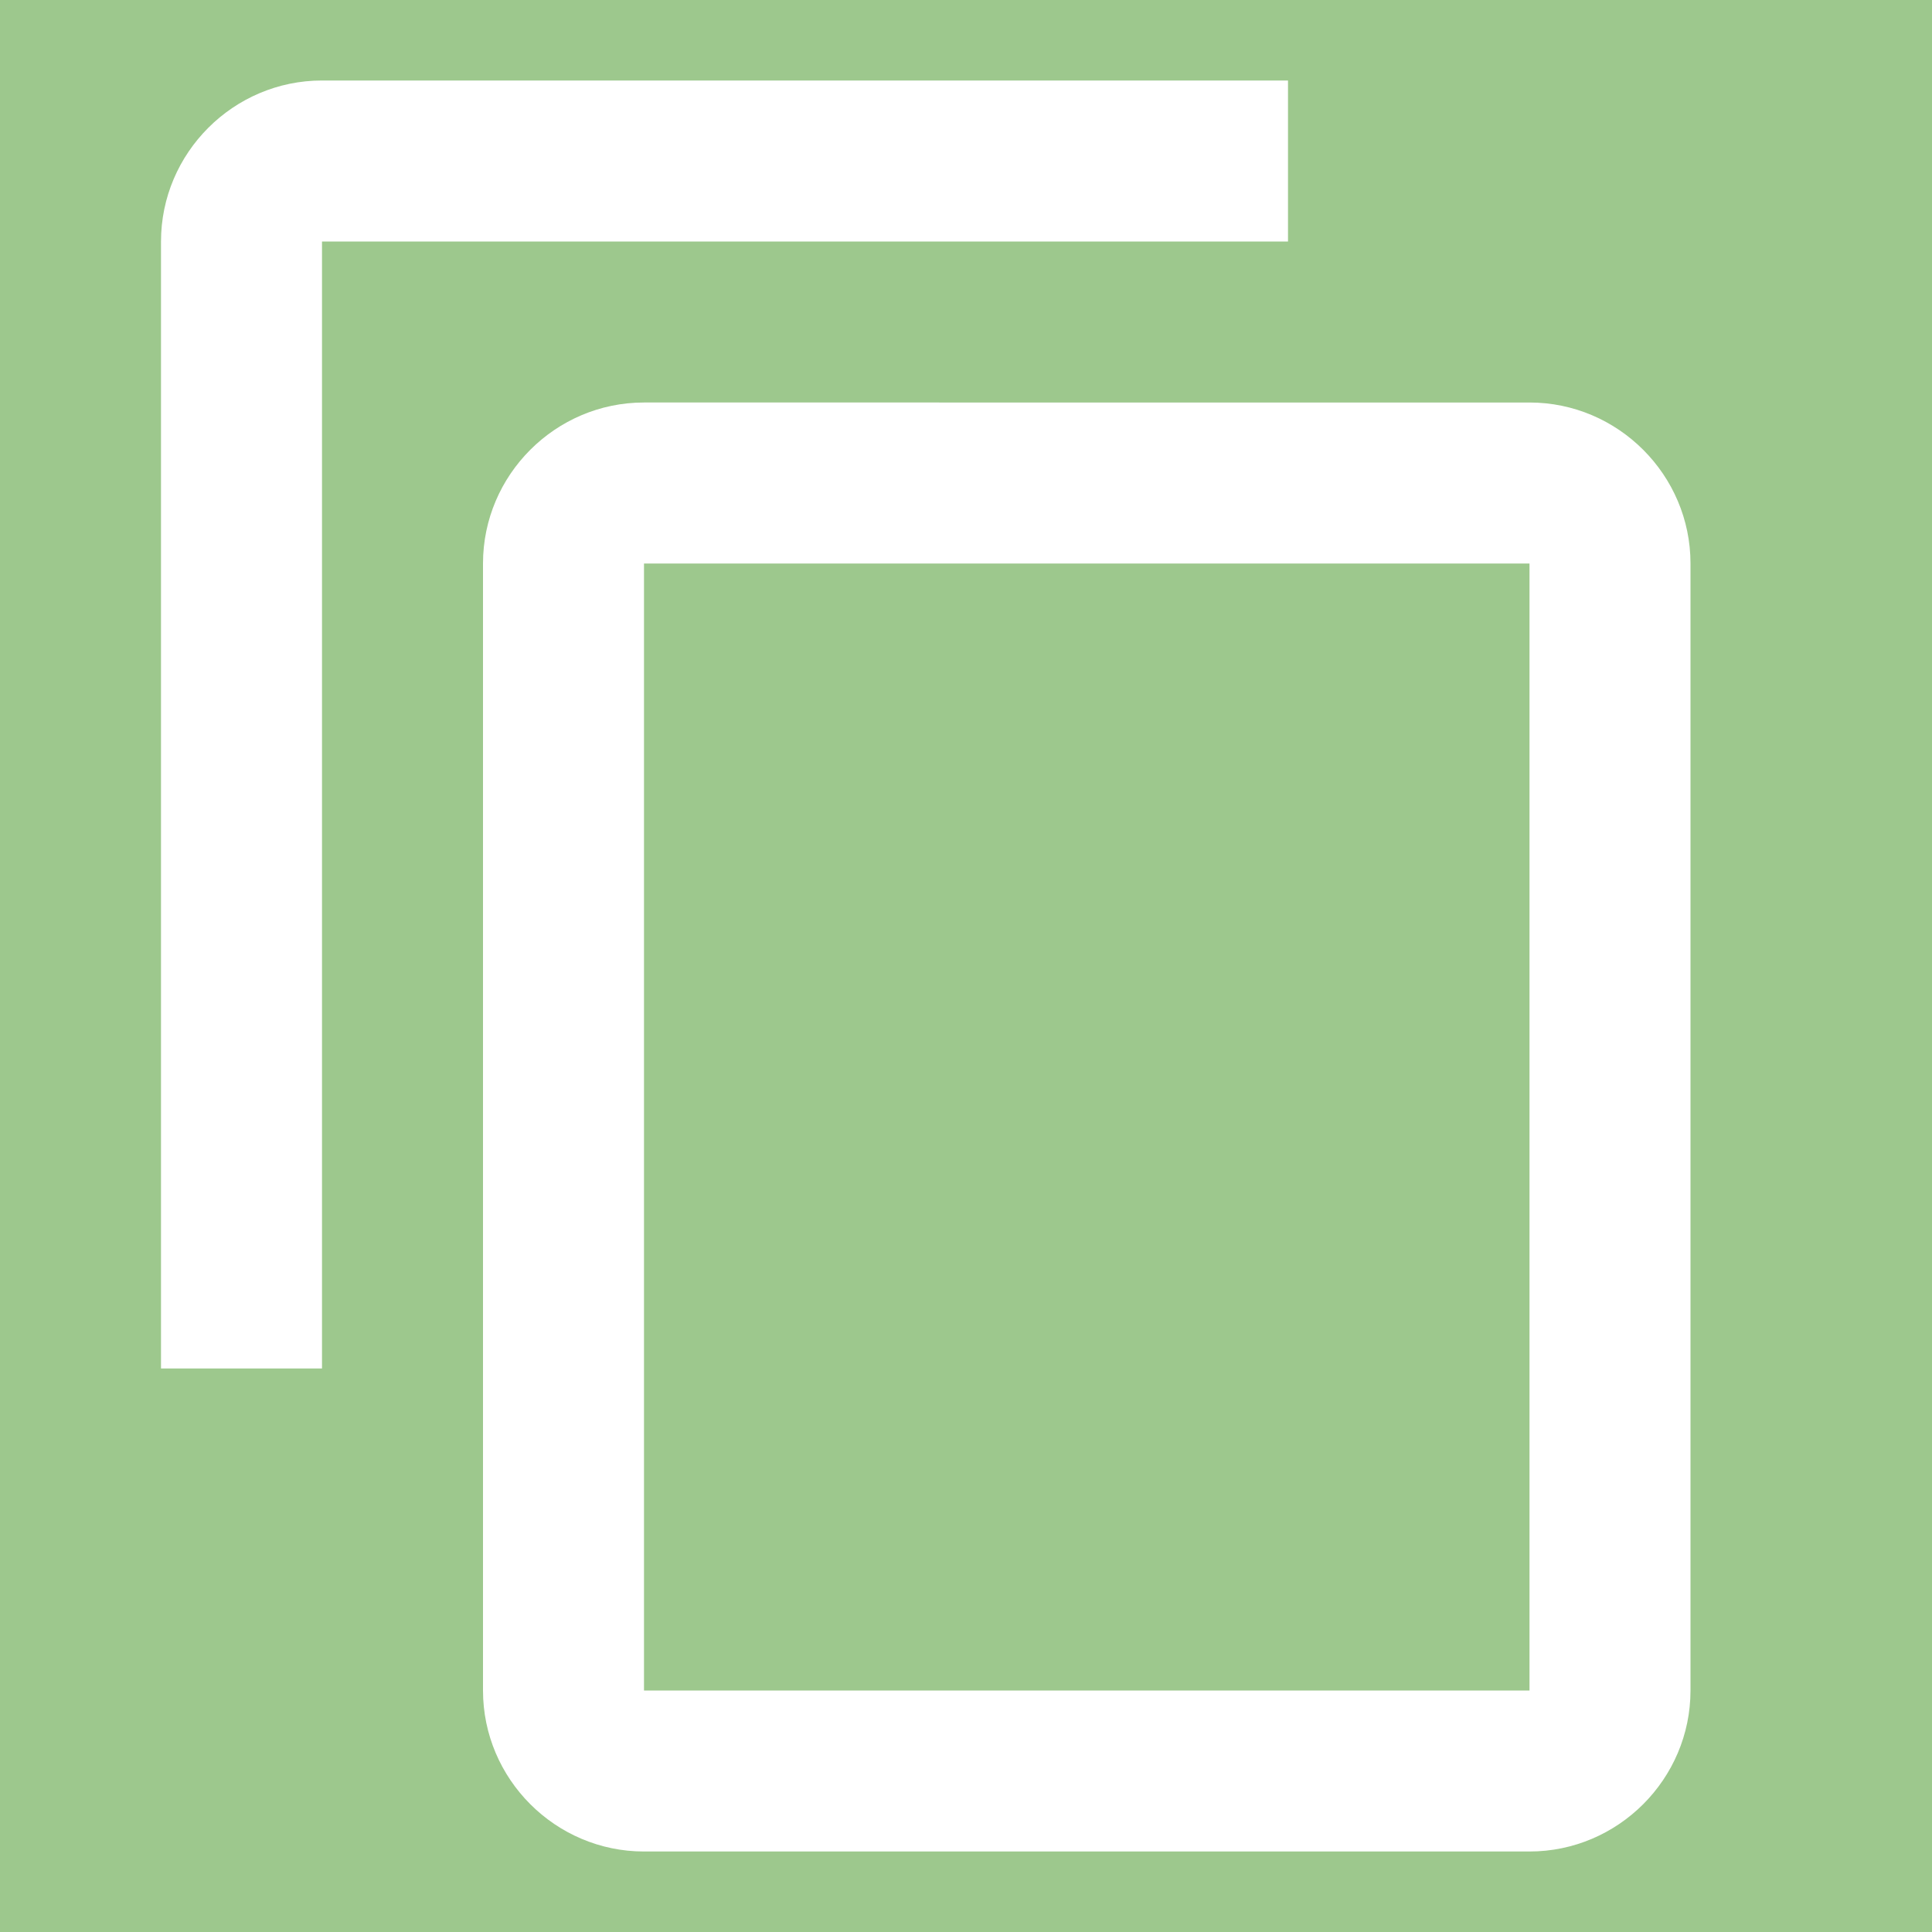 <svg xmlns="http://www.w3.org/2000/svg" height="24px" viewBox="0 0 24 24" width="24px" fill="#fffff"><path d="M0 0h24v24H0z" fill="#9DC88D"/><path d="M16 1H4c-1.1 0-2 .9-2 2v14h2V3h12V1zm3 4H8c-1.1 0-2 .9-2 2v14c0 1.1.9 2 2 2h11c1.1 0 2-.9 2-2V7c0-1.1-.9-2-2-2zm0 16H8V7h11v14z"/></svg>